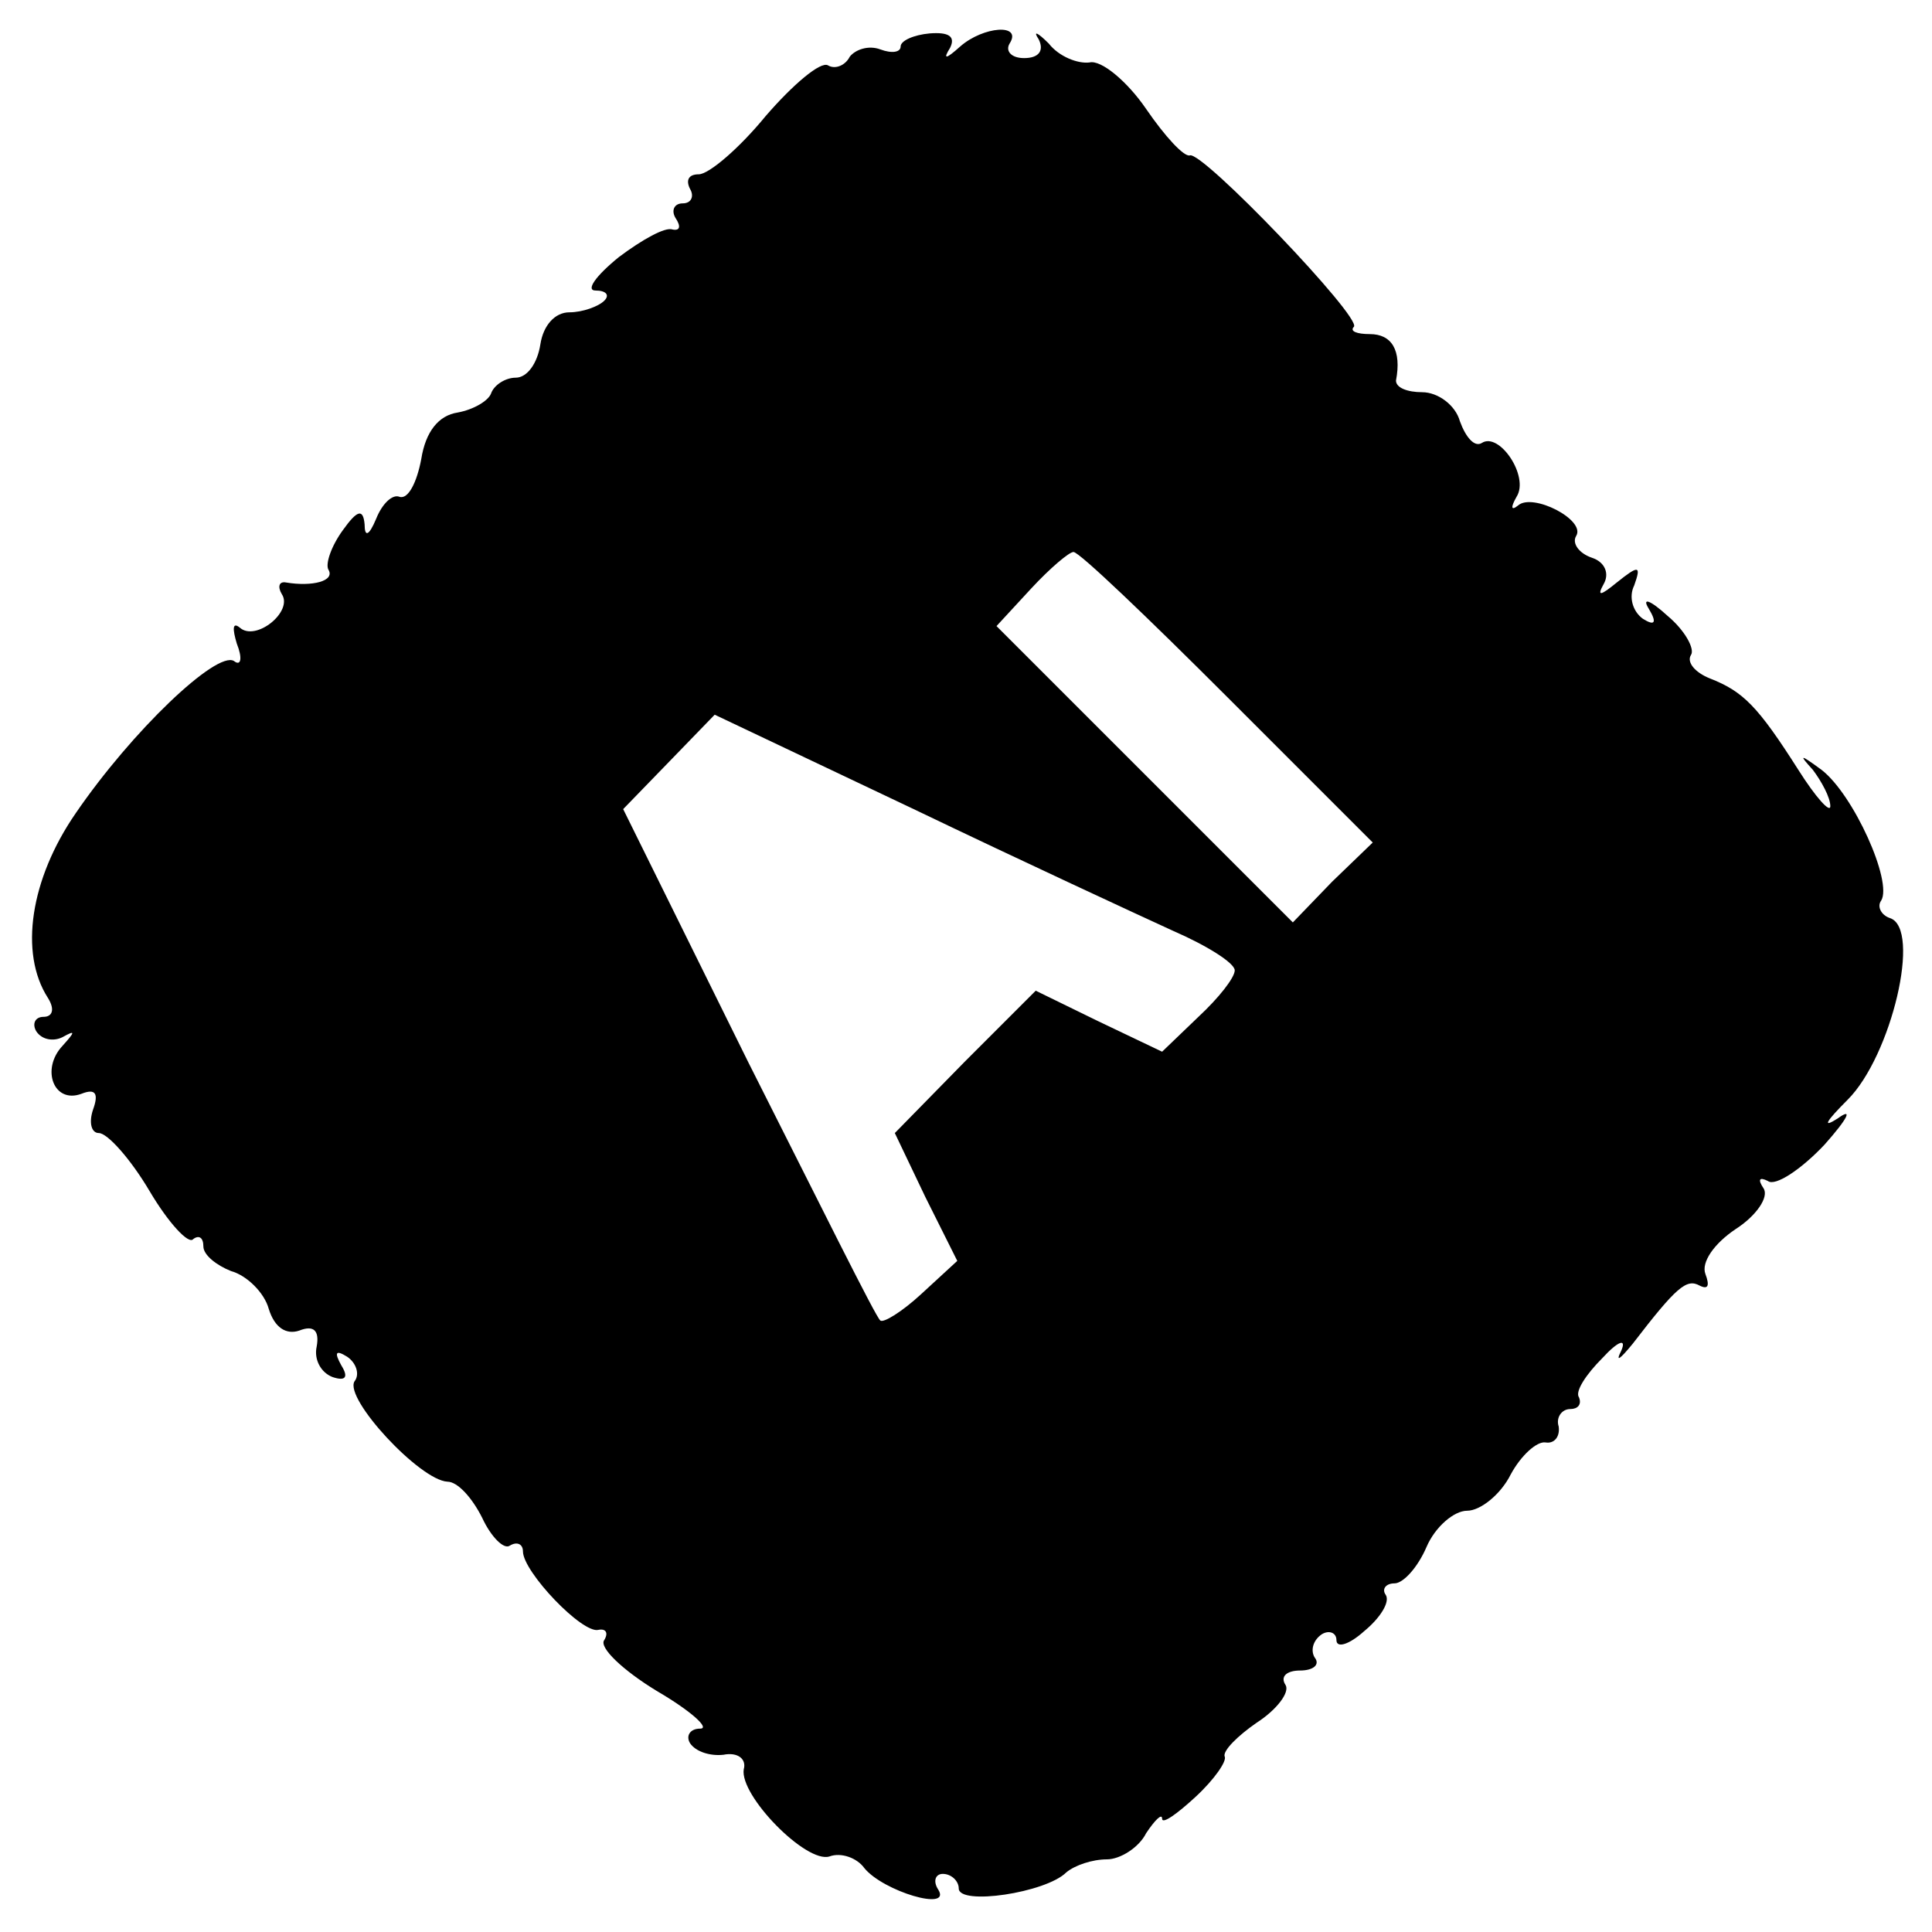 <?xml version="1.0" standalone="no"?>
<!DOCTYPE svg PUBLIC "-//W3C//DTD SVG 20010904//EN"
 "http://www.w3.org/TR/2001/REC-SVG-20010904/DTD/svg10.dtd">
<svg version="1.0" xmlns="http://www.w3.org/2000/svg"
 width="133pt" height="133pt" viewBox="0 0 133 133"
 preserveAspectRatio="xMidYMid meet">
<g transform="translate(0,133) scale(0.1,-0.1)"
fill="#000000" stroke="none">
<path d="M620 1298 c0 -4 -6 -5 -14 -2 -8 3 -17 0 -21 -5 -3 -6 -10 -9 -15 -6
-5 3 -24 -13 -43 -35 -18 -22 -39 -40 -46 -40 -7 0 -9 -4 -6 -10 3 -5 1 -10
-5 -10 -6 0 -8 -5 -5 -10 4 -6 3 -9 -2 -8 -5 2 -21 -7 -37 -19 -16 -13 -23
-23 -16 -23 7 0 10 -3 6 -7 -4 -4 -15 -8 -24 -8 -10 0 -18 -9 -20 -22 -2 -13
-9 -23 -17 -23 -7 0 -15 -5 -17 -11 -2 -5 -12 -11 -23 -13 -13 -2 -22 -13 -25
-32 -3 -16 -9 -28 -15 -26 -5 2 -12 -5 -16 -15 -5 -12 -8 -13 -8 -4 -1 11 -5
10 -15 -4 -8 -11 -12 -23 -10 -27 5 -8 -11 -12 -29 -9 -5 1 -6 -3 -3 -8 8 -12
-18 -33 -29 -23 -5 4 -5 -1 -2 -11 4 -10 3 -16 -2 -12 -12 7 -70 -48 -109
-105 -31 -45 -39 -96 -19 -127 5 -8 3 -13 -3 -13 -6 0 -8 -5 -5 -10 4 -6 12
-7 18 -4 9 5 9 4 0 -6 -15 -16 -6 -40 13 -33 10 4 12 0 8 -11 -3 -9 -1 -16 4
-16 6 0 22 -18 35 -40 13 -22 27 -37 30 -33 4 3 7 1 7 -5 0 -6 9 -13 19 -17
11 -3 23 -15 26 -26 4 -13 12 -18 21 -15 10 4 14 0 12 -11 -2 -9 3 -18 11 -21
9 -3 11 0 6 8 -5 9 -4 11 4 6 6 -4 9 -12 5 -17 -7 -12 45 -68 64 -69 7 0 17
-11 24 -25 6 -13 15 -22 19 -19 5 3 9 1 9 -4 0 -14 41 -57 52 -54 5 1 7 -2 4
-7 -4 -5 13 -21 36 -35 24 -14 37 -26 30 -26 -7 0 -10 -5 -7 -10 4 -6 14 -9
23 -8 10 2 16 -3 14 -10 -3 -18 43 -65 59 -60 8 3 19 -1 24 -8 13 -16 60 -30
51 -15 -4 6 -2 11 3 11 6 0 11 -5 11 -10 0 -12 60 -3 74 11 6 5 18 9 28 9 9 0
22 8 27 18 6 9 11 14 11 10 0 -4 10 3 23 15 13 12 22 25 20 28 -1 4 9 14 22
23 14 9 23 21 20 26 -4 6 1 10 10 10 9 0 14 4 10 9 -3 5 -1 12 5 16 5 3 10 1
10 -4 0 -6 9 -3 19 6 11 9 18 20 15 25 -3 4 0 8 6 8 6 0 16 11 22 25 6 14 19
25 28 25 9 0 23 11 30 25 7 13 18 23 24 22 6 -1 10 4 9 11 -2 6 2 12 8 12 5 0
8 3 6 8 -3 4 5 16 16 27 11 12 17 14 13 5 -4 -8 -1 -6 8 5 30 39 37 45 46 40
6 -3 7 0 4 8 -3 8 6 21 21 31 14 9 23 22 19 28 -4 6 -3 8 3 5 5 -4 23 8 39 25
16 18 20 26 9 18 -11 -7 -8 -2 7 13 30 30 51 118 29 125 -6 2 -9 8 -6 12 8 13
-19 73 -41 90 -15 11 -16 11 -6 0 6 -8 12 -19 12 -25 0 -5 -10 6 -22 25 -28
44 -38 54 -61 63 -10 4 -16 11 -13 16 3 4 -4 17 -16 27 -12 11 -18 13 -13 5 6
-10 4 -12 -4 -7 -7 5 -10 15 -6 23 5 14 3 14 -12 2 -11 -9 -14 -10 -9 -1 4 7
1 15 -8 18 -9 3 -14 10 -11 15 7 11 -30 30 -40 21 -5 -4 -5 -1 -1 6 9 14 -12
45 -24 37 -5 -3 -11 4 -15 15 -3 11 -15 20 -26 20 -10 0 -18 3 -18 8 4 21 -3
32 -18 32 -9 0 -14 2 -11 5 6 6 -105 122 -113 118 -4 -1 -17 13 -30 32 -13 19
-31 34 -39 32 -8 -1 -21 4 -28 13 -8 8 -11 9 -7 3 4 -8 0 -13 -10 -13 -9 0
-13 5 -10 10 9 14 -18 12 -34 -2 -10 -9 -12 -9 -7 -1 4 8 -1 11 -14 10 -11 -1
-20 -5 -20 -9z m225 -448 l100 -100 -28 -27 -27 -28 -102 102 -102 102 24 26
c13 14 26 25 29 25 4 0 51 -45 106 -100z m-37 -161 c23 -10 42 -22 42 -27 0
-5 -11 -19 -25 -32 l-25 -24 -44 21 -43 21 -49 -49 -48 -49 21 -44 22 -44 -25
-23 c-13 -12 -26 -20 -28 -18 -3 2 -43 83 -91 178 l-86 174 32 33 31 32 137
-65 c75 -36 155 -73 179 -84z"/>
</g>
</svg>

